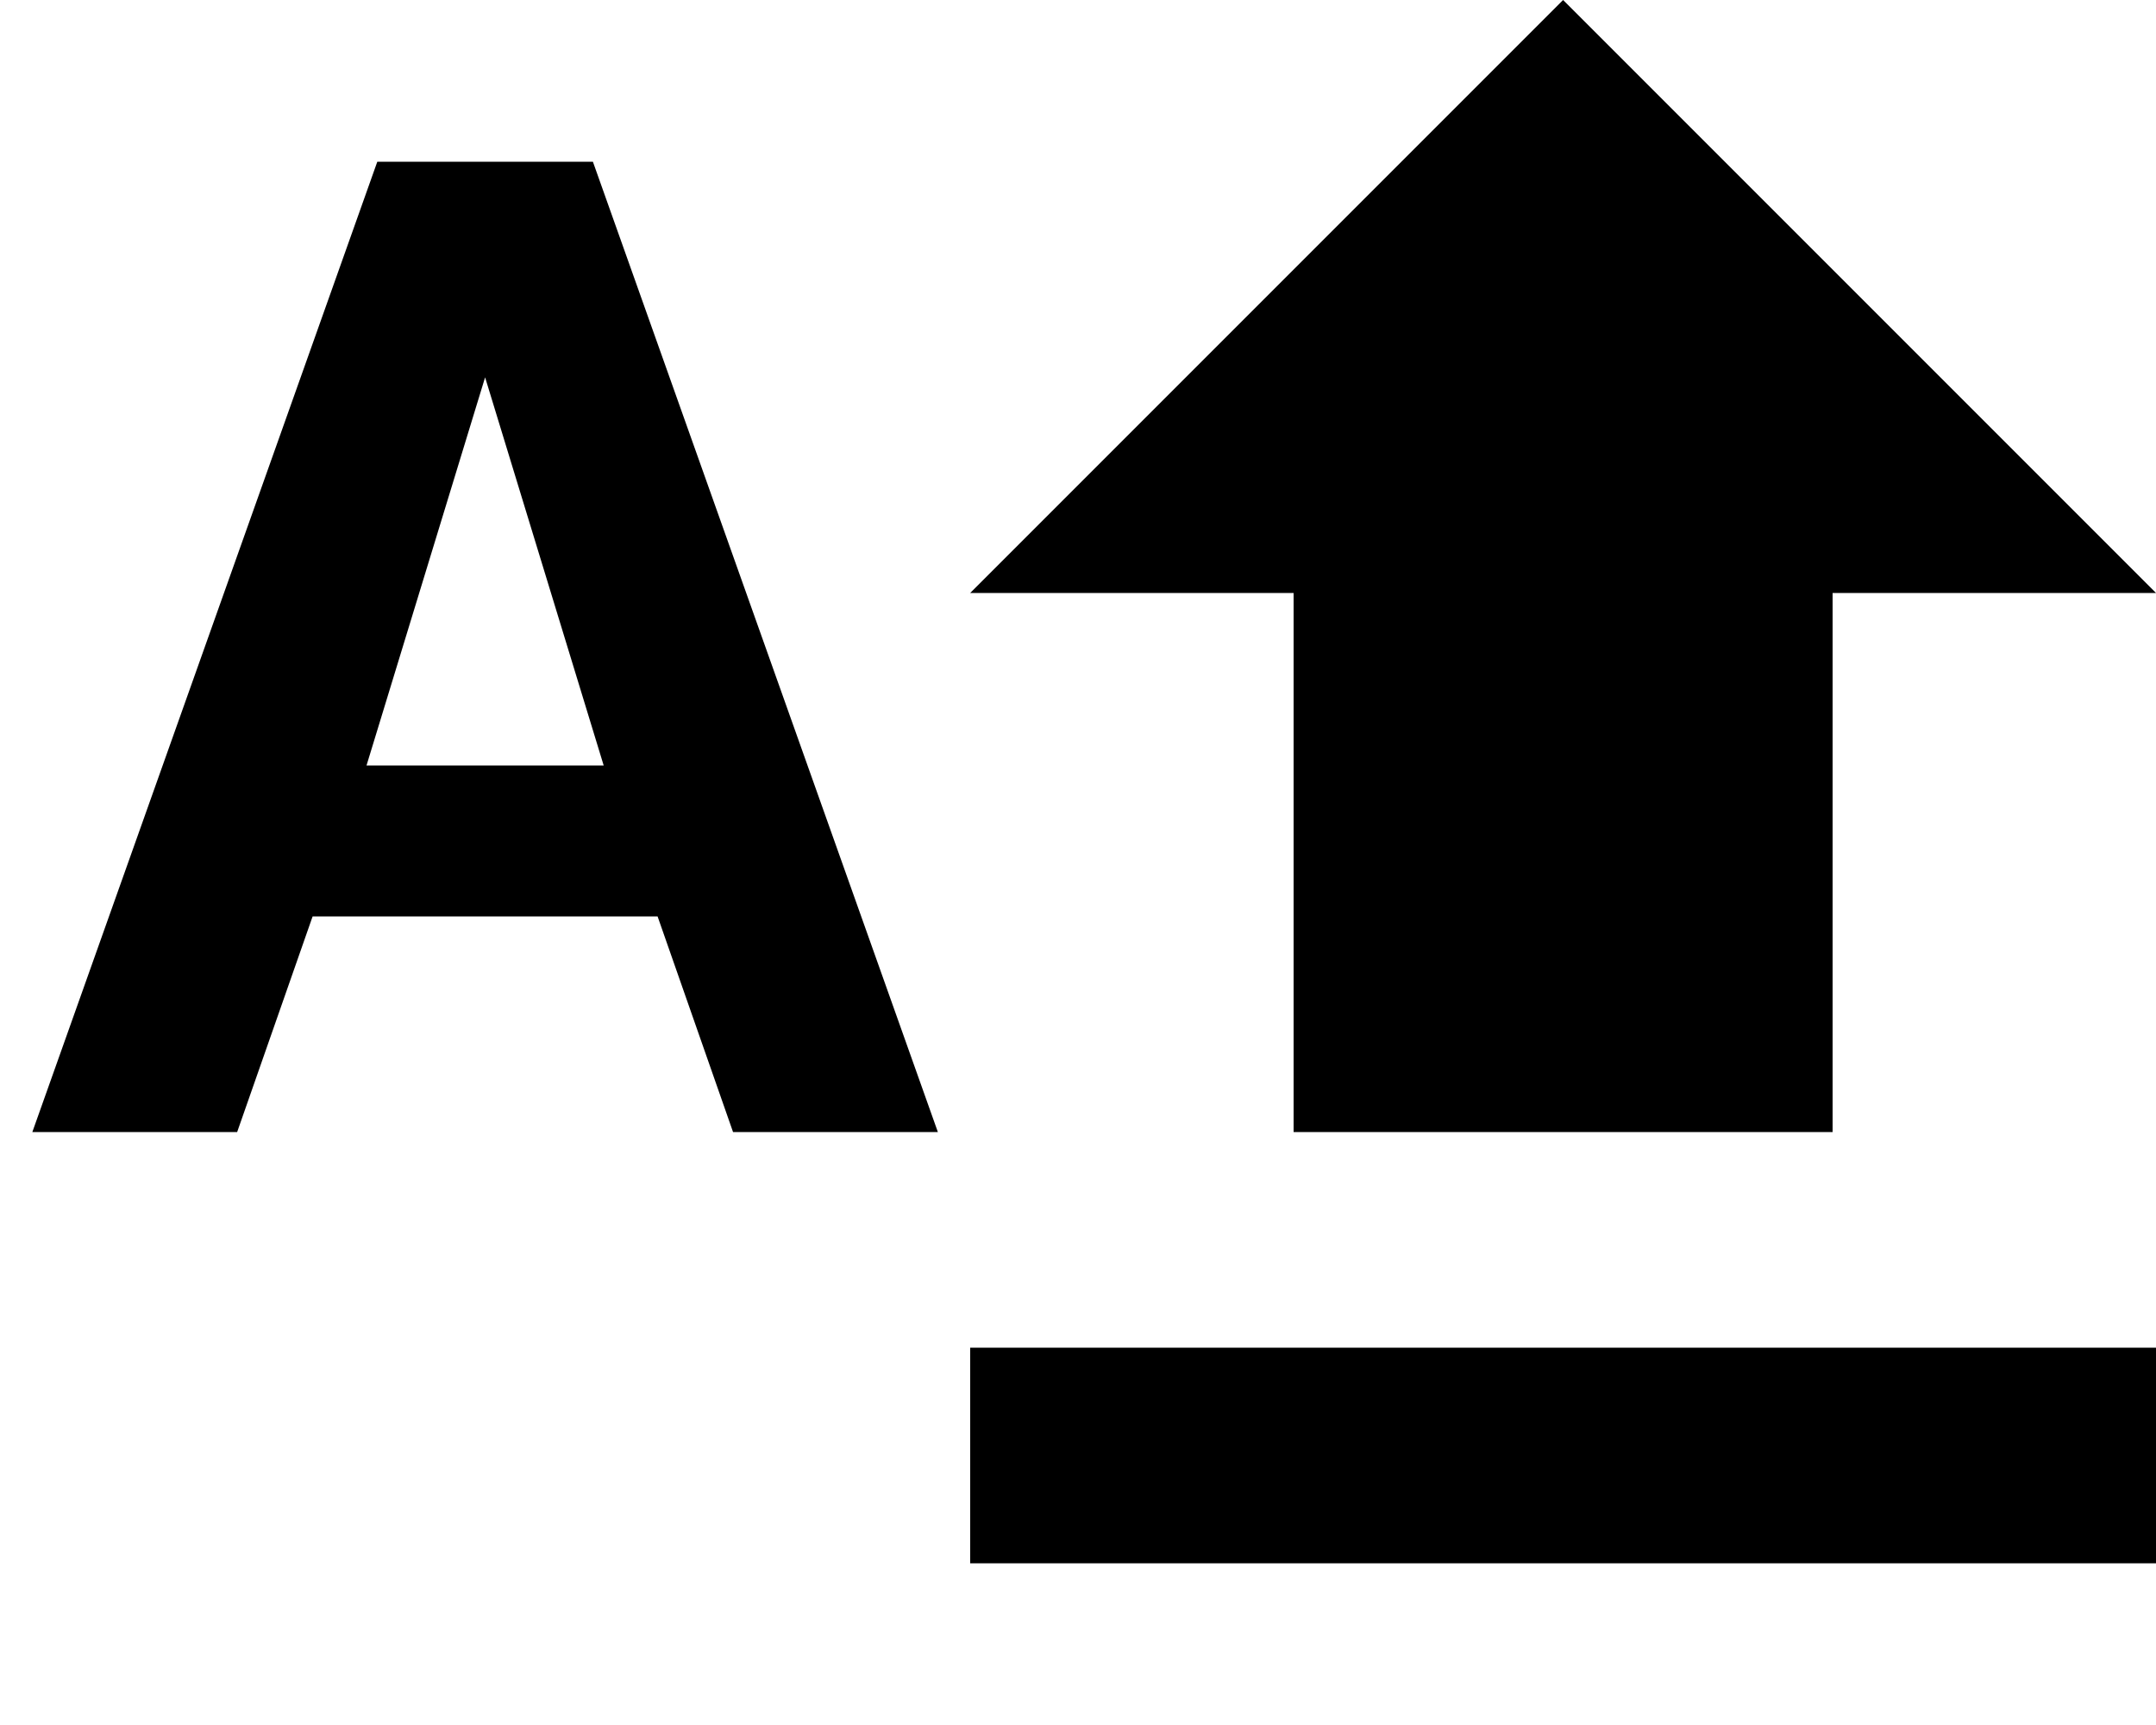 <?xml version="1.0" encoding="UTF-8" standalone="no"?>
<svg width="20px" height="16px" viewBox="0 0 20 16" version="1.1" xmlns="http://www.w3.org/2000/svg" xmlns:xlink="http://www.w3.org/1999/xlink" xmlns:sketch="http://www.bohemiancoding.com/sketch/ns">
    <!-- Generator: Sketch 3.0.3 (7891) - http://www.bohemiancoding.com/sketch -->
    <title>unknown-7</title>
    <desc>Created with Sketch.</desc>
    <defs></defs>
    <g id="Page-1" stroke="none" stroke-width="1" fill="none" fill-rule="evenodd" sketch:type="MSPage">
        <g id="Icons-Images" sketch:type="MSLayerGroup" transform="translate(-126, -171)" fill="#000000">
            <g id="unknown-7" transform="translate(126, 171.5)" sketch:type="MSShapeGroup">
                <path d="M12,10 L17,10 L17,5 L20,5 L14.5,-0.5 L9,5 L12,5 L12,10 L12,10 Z M9,14 L20,14 L20,12 L9,12 L9,14 L9,14 Z M3.5,1 L0.3,10 L2.2,10 L2.9,8 L6.1,8 L6.8,10 L8.7,10 L5.5,1 L3.5,1 L3.5,1 Z M3.4,6.6 L4.5,3 L5.6,6.6 L3.4,6.6 L3.4,6.6 Z" id="Shape"></path>
            </g>
        </g>
    </g>
</svg>